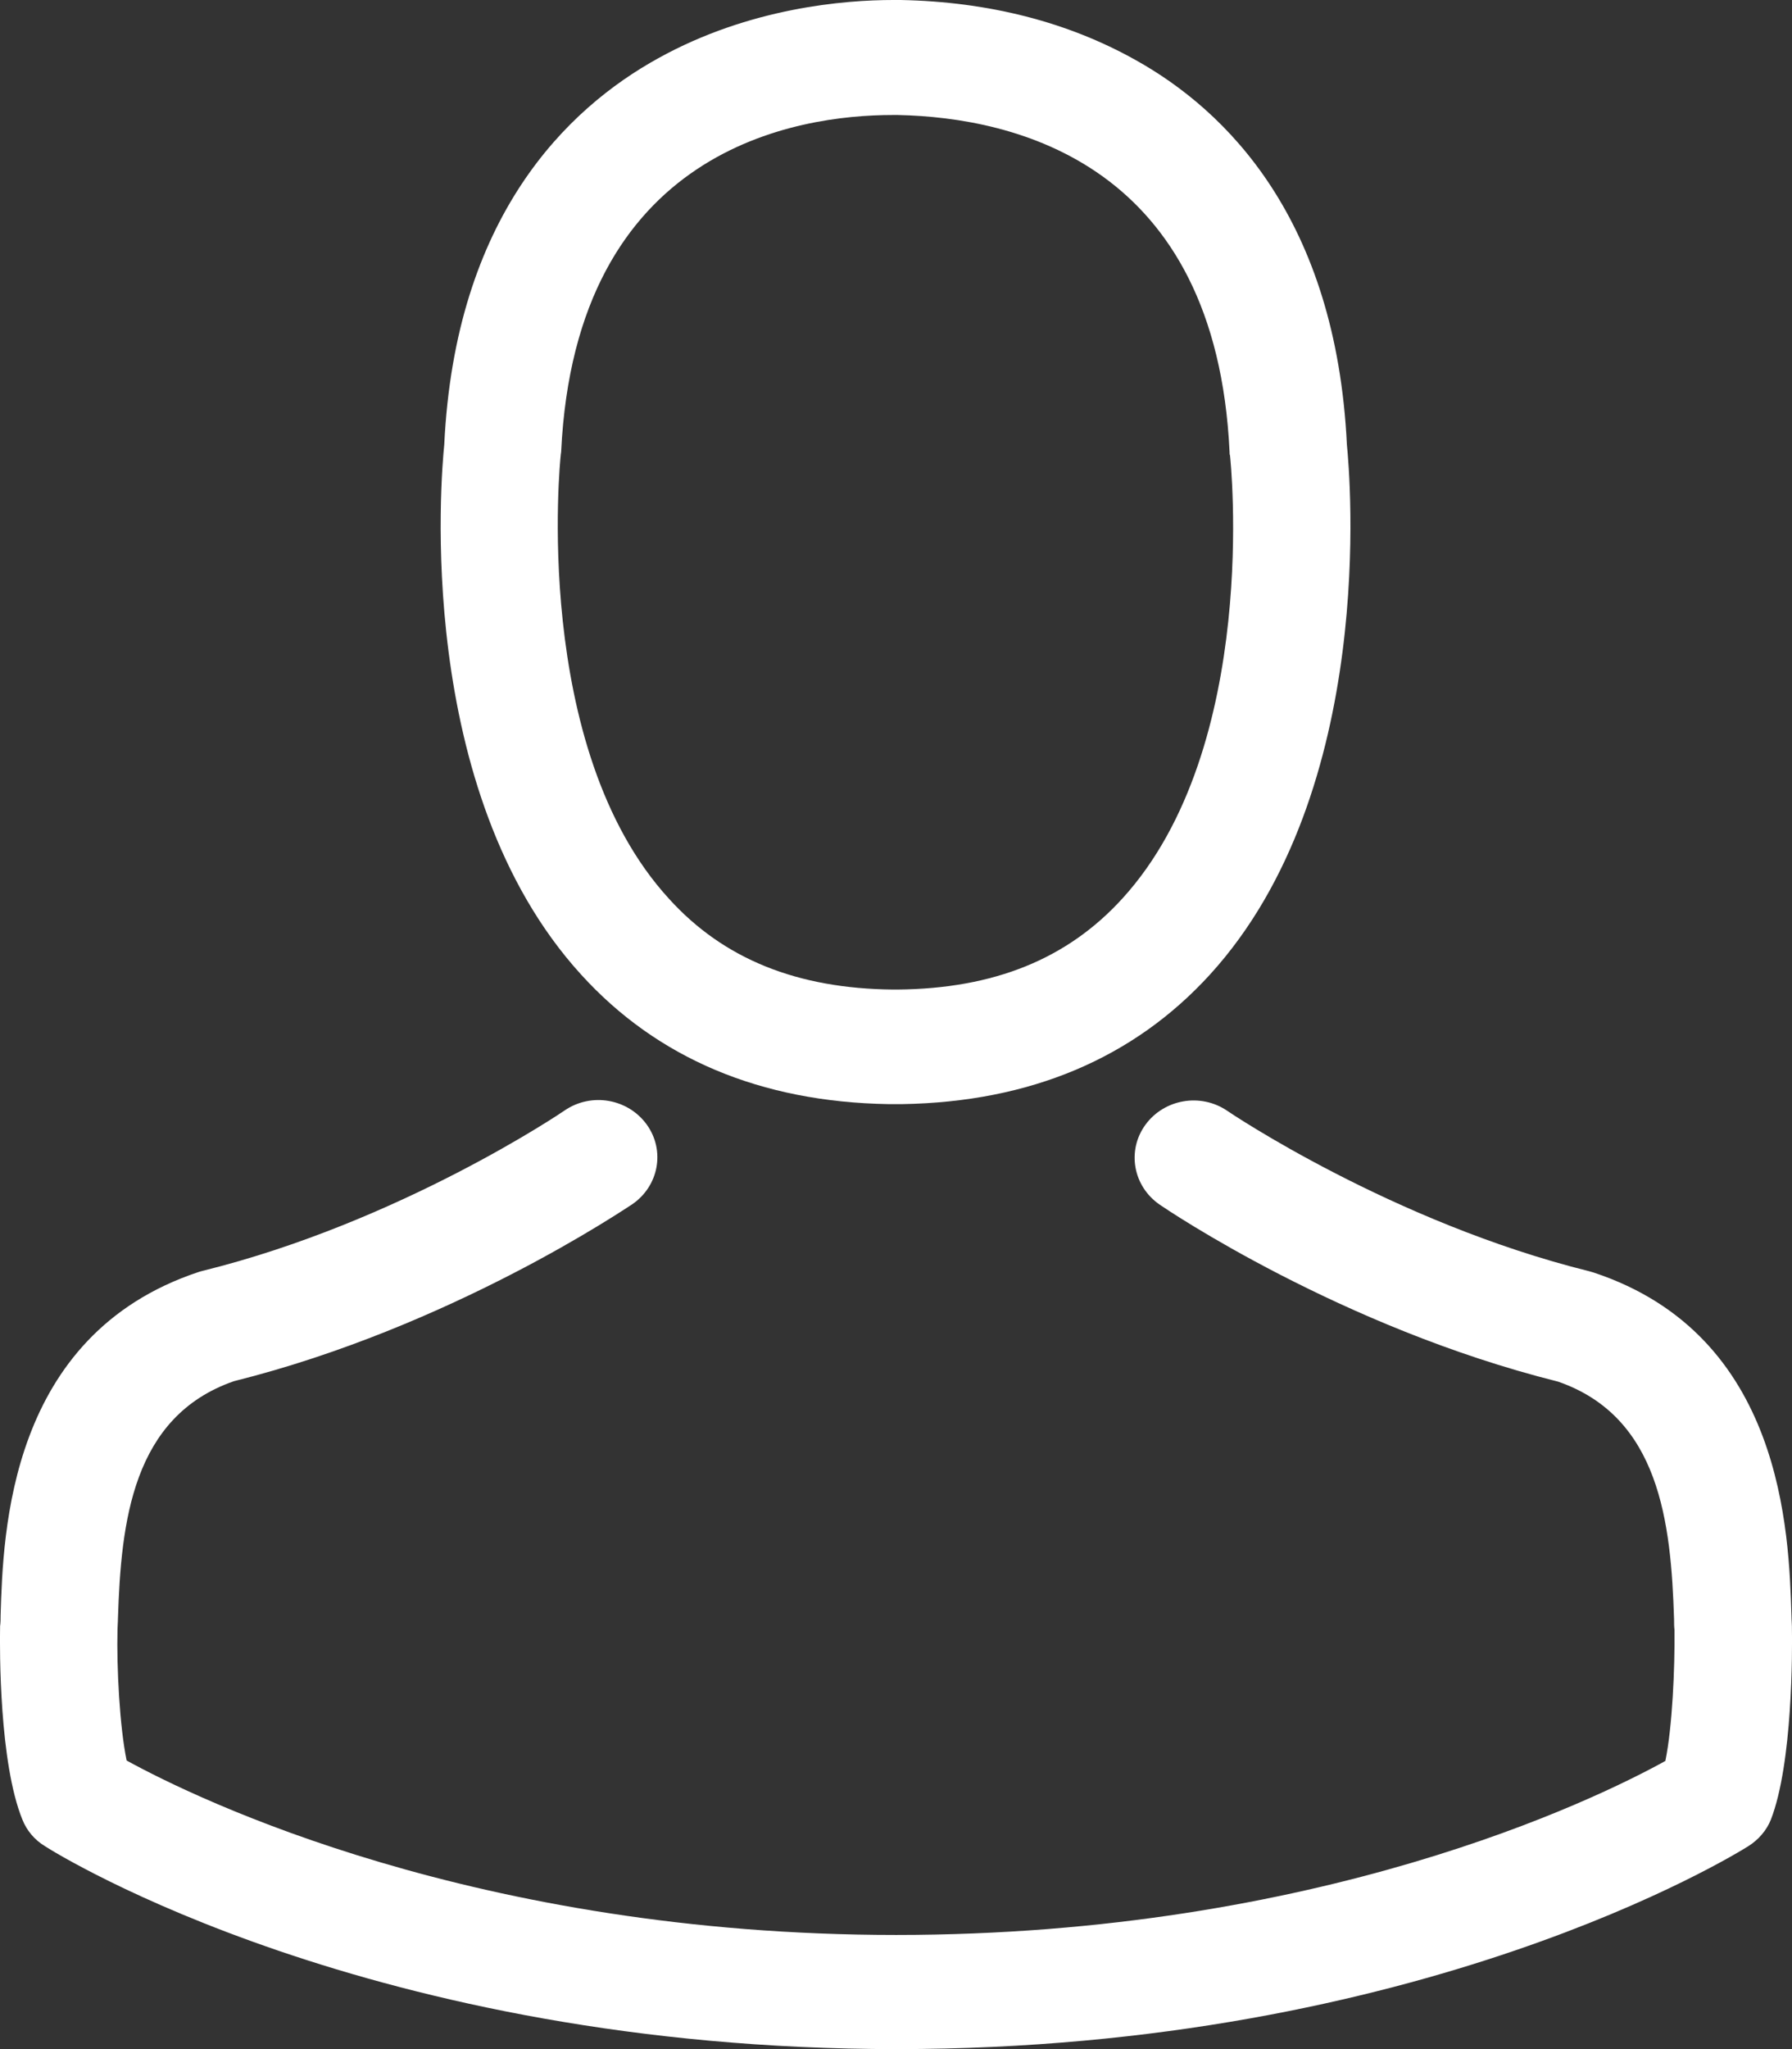<svg width="21" height="24" viewBox="0 0 21 24" fill="none" xmlns="http://www.w3.org/2000/svg">
<rect x="0" y="0" width="21" height="24" fill="#333333" stroke="none"/>
<path d="M10.411 12.932C10.436 12.932 10.462 12.932 10.492 12.932C10.502 12.932 10.513 12.932 10.523 12.932C10.538 12.932 10.559 12.932 10.574 12.932C12.072 12.907 13.284 12.395 14.178 11.416C16.147 9.259 15.819 5.561 15.784 5.209C15.656 2.56 14.368 1.292 13.304 0.701C12.512 0.258 11.586 0.02 10.554 0H10.518C10.513 0 10.502 0 10.497 0H10.467C9.899 0 8.785 0.089 7.716 0.681C6.643 1.272 5.334 2.54 5.206 5.209C5.17 5.561 4.843 9.259 6.811 11.416C7.701 12.395 8.912 12.907 10.411 12.932ZM6.571 5.333C6.571 5.318 6.576 5.303 6.576 5.293C6.745 1.73 9.347 1.347 10.462 1.347H10.482C10.492 1.347 10.508 1.347 10.523 1.347C11.903 1.377 14.25 1.923 14.409 5.293C14.409 5.308 14.409 5.323 14.414 5.333C14.419 5.368 14.777 8.747 13.151 10.526C12.507 11.232 11.648 11.58 10.518 11.59C10.508 11.59 10.502 11.59 10.492 11.59C10.482 11.59 10.477 11.59 10.467 11.59C9.342 11.58 8.478 11.232 7.839 10.526C6.218 8.757 6.566 5.363 6.571 5.333Z" fill="white"/>
<path d="M20.999 19.065C20.999 19.06 20.999 19.055 20.999 19.05C20.999 19.01 20.994 18.97 20.994 18.926C20.963 17.942 20.896 15.64 18.677 14.905C18.662 14.9 18.642 14.895 18.626 14.89C16.321 14.319 14.403 13.026 14.383 13.011C14.071 12.798 13.642 12.872 13.422 13.175C13.202 13.479 13.279 13.896 13.591 14.11C13.677 14.169 15.712 15.546 18.258 16.182C19.45 16.595 19.582 17.832 19.618 18.965C19.618 19.01 19.618 19.05 19.623 19.09C19.628 19.537 19.598 20.228 19.516 20.625C18.688 21.083 15.441 22.663 10.502 22.663C5.584 22.663 2.317 21.078 1.484 20.62C1.402 20.223 1.366 19.532 1.377 19.085C1.377 19.045 1.382 19.005 1.382 18.96C1.418 17.827 1.55 16.59 2.742 16.177C5.288 15.541 7.323 14.159 7.409 14.105C7.721 13.891 7.798 13.474 7.578 13.17C7.358 12.867 6.929 12.793 6.617 13.006C6.597 13.021 4.69 14.313 2.374 14.885C2.353 14.89 2.338 14.895 2.322 14.9C0.104 15.64 0.037 17.942 0.007 18.921C0.007 18.965 0.007 19.005 0.001 19.045C0.001 19.05 0.001 19.055 0.001 19.06C-0.004 19.318 -0.009 20.645 0.262 21.311C0.313 21.44 0.405 21.55 0.528 21.624C0.681 21.724 4.357 24 10.508 24C16.658 24 20.334 21.719 20.487 21.624C20.605 21.55 20.702 21.44 20.753 21.311C21.009 20.65 21.004 19.323 20.999 19.065Z" fill="white"/>
</svg>
